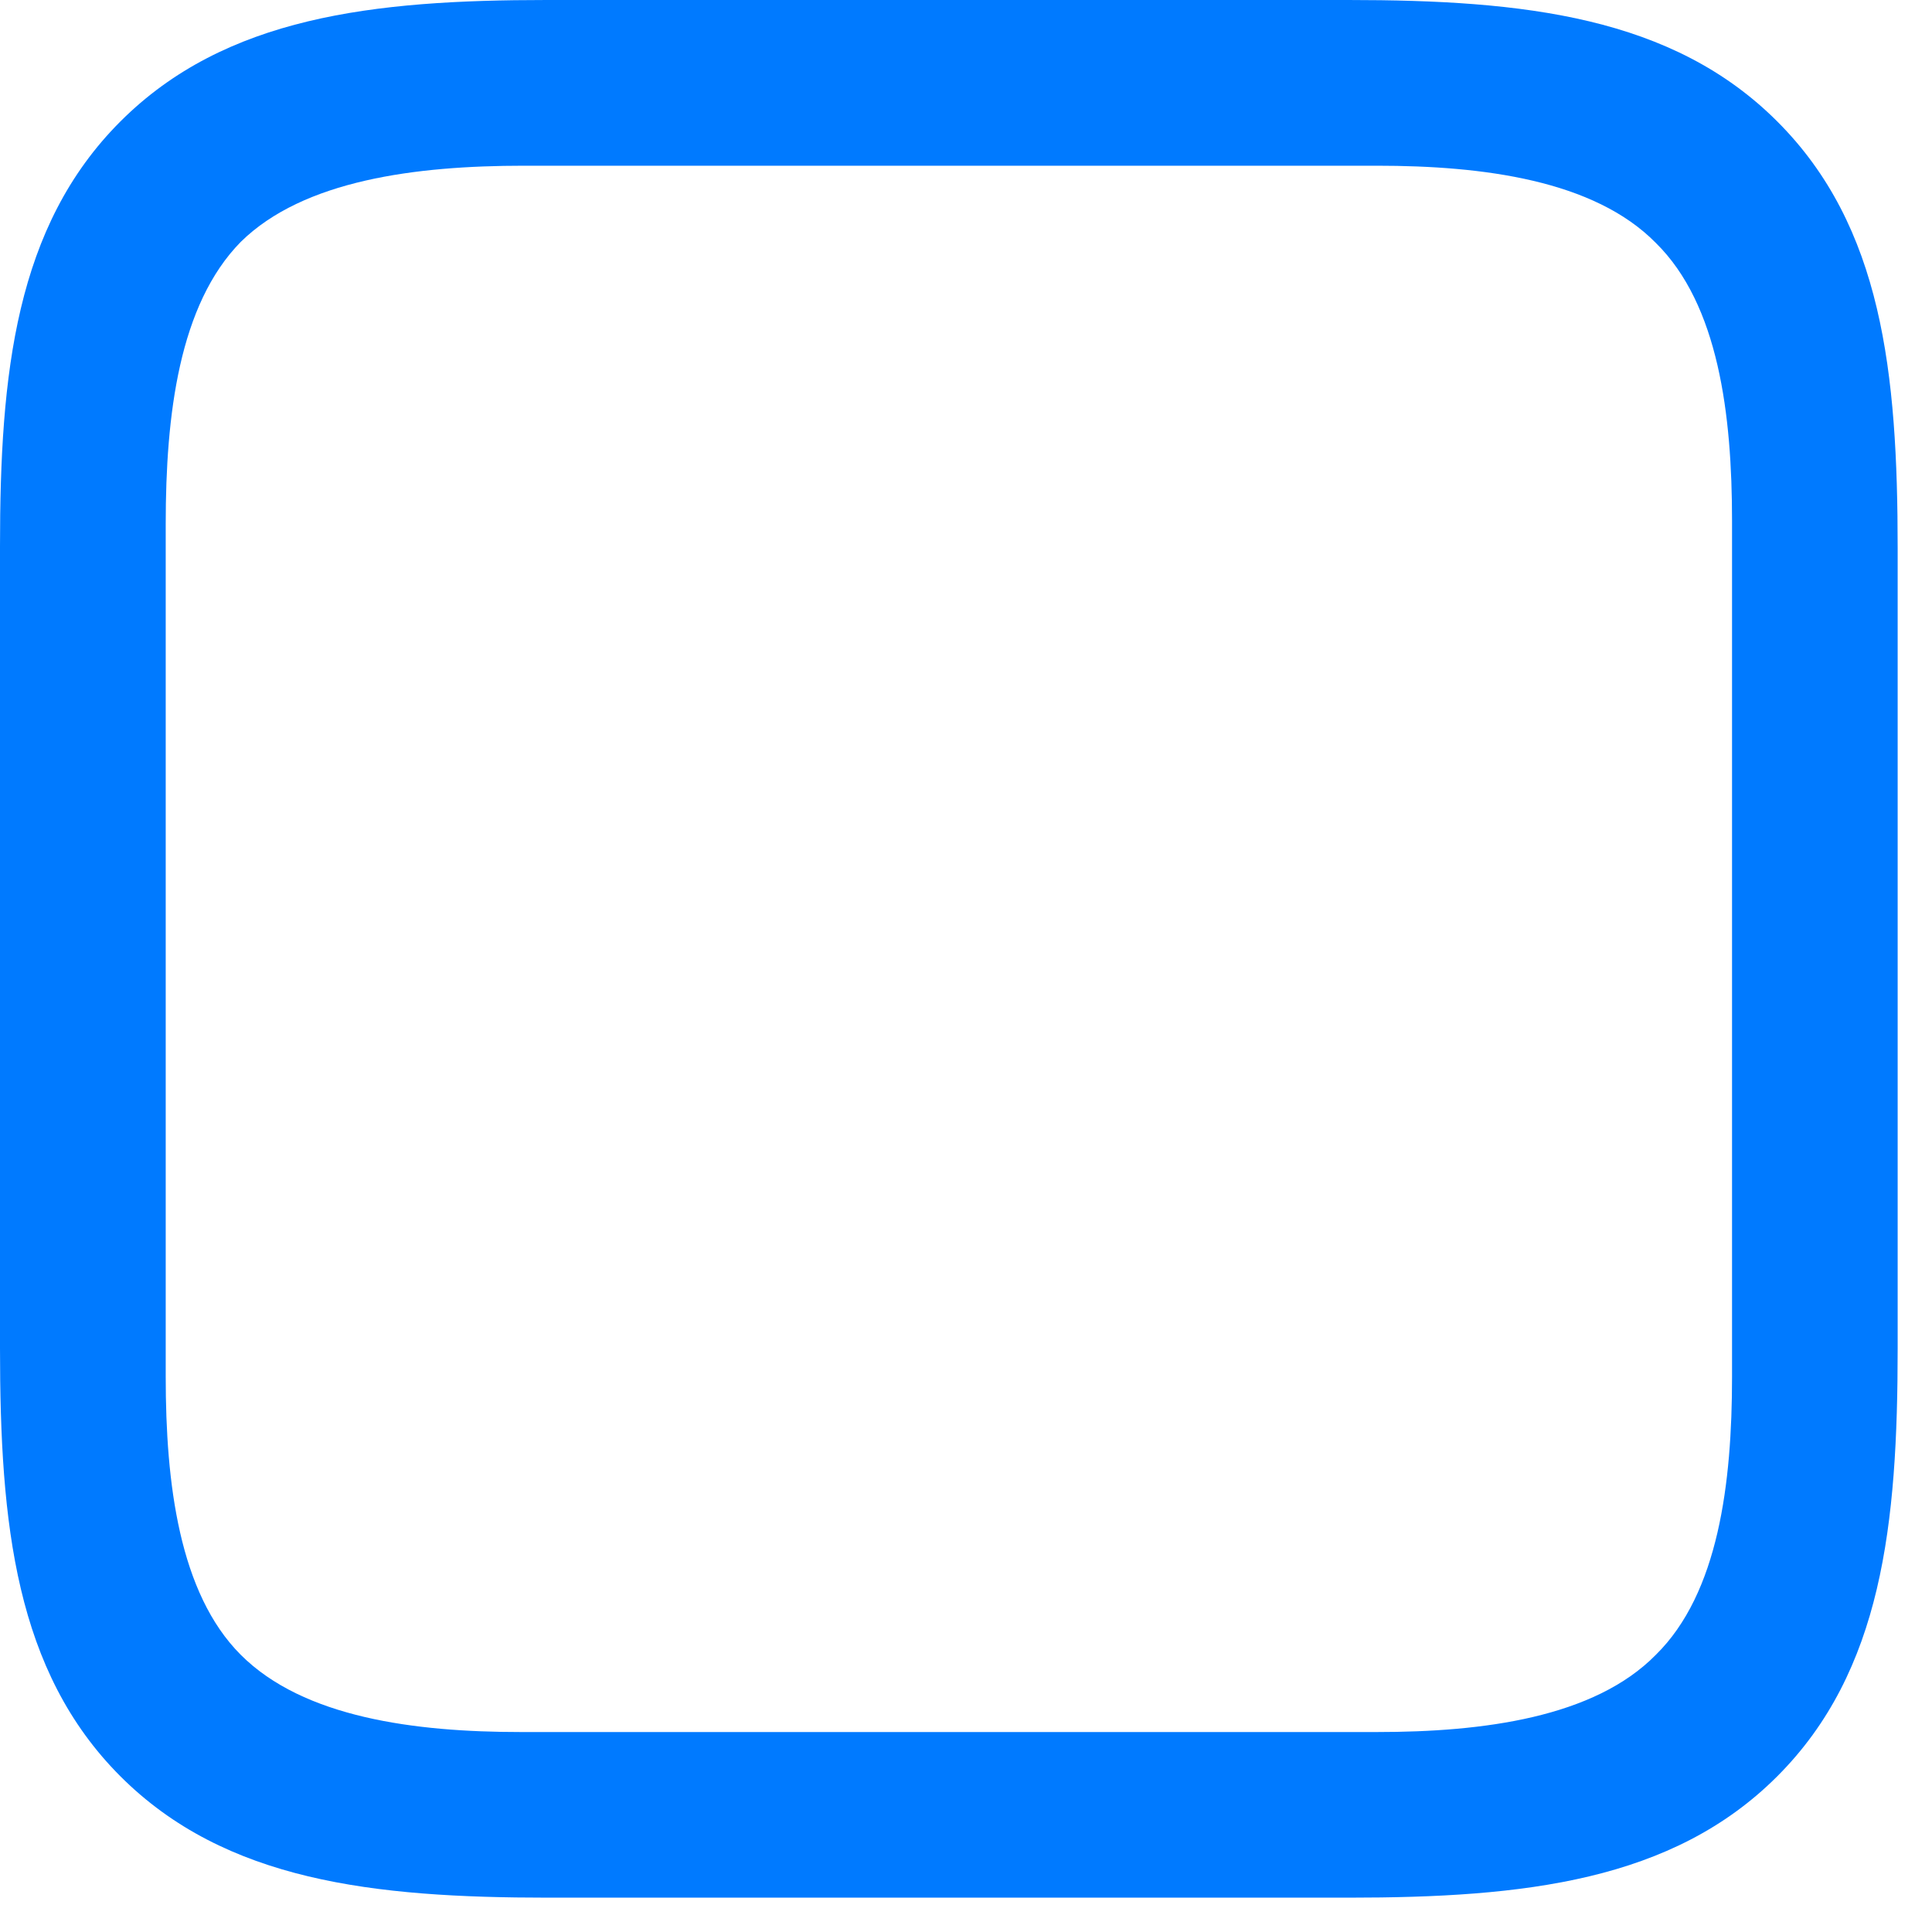 <svg width="22" height="22" viewBox="0 0 22 22" fill="none" xmlns="http://www.w3.org/2000/svg">
<path d="M20.238 1.383C19.043 0.188 17.355 0 15.352 0H6.223C4.254 0 2.566 0.188 1.371 1.383C0.176 2.578 0 4.254 0 6.223V15.352C0 17.355 0.176 19.031 1.371 20.227C2.566 21.422 4.254 21.609 6.246 21.609H15.352C17.355 21.609 19.043 21.422 20.238 20.227C21.434 19.031 21.609 17.355 21.609 15.352V6.246C21.609 4.242 21.434 2.578 20.238 1.383ZM19.723 5.93V15.68C19.723 16.887 19.57 18.141 18.855 18.844C18.152 19.559 16.887 19.723 15.68 19.723H5.93C4.723 19.723 3.457 19.559 2.742 18.844C2.039 18.141 1.887 16.887 1.887 15.68V5.965C1.887 4.723 2.039 3.469 2.742 2.754C3.457 2.051 4.734 1.887 5.965 1.887H15.68C16.887 1.887 18.152 2.051 18.855 2.766C19.57 3.469 19.723 4.723 19.723 5.93Z" fill="#007AFF"/>
</svg>
